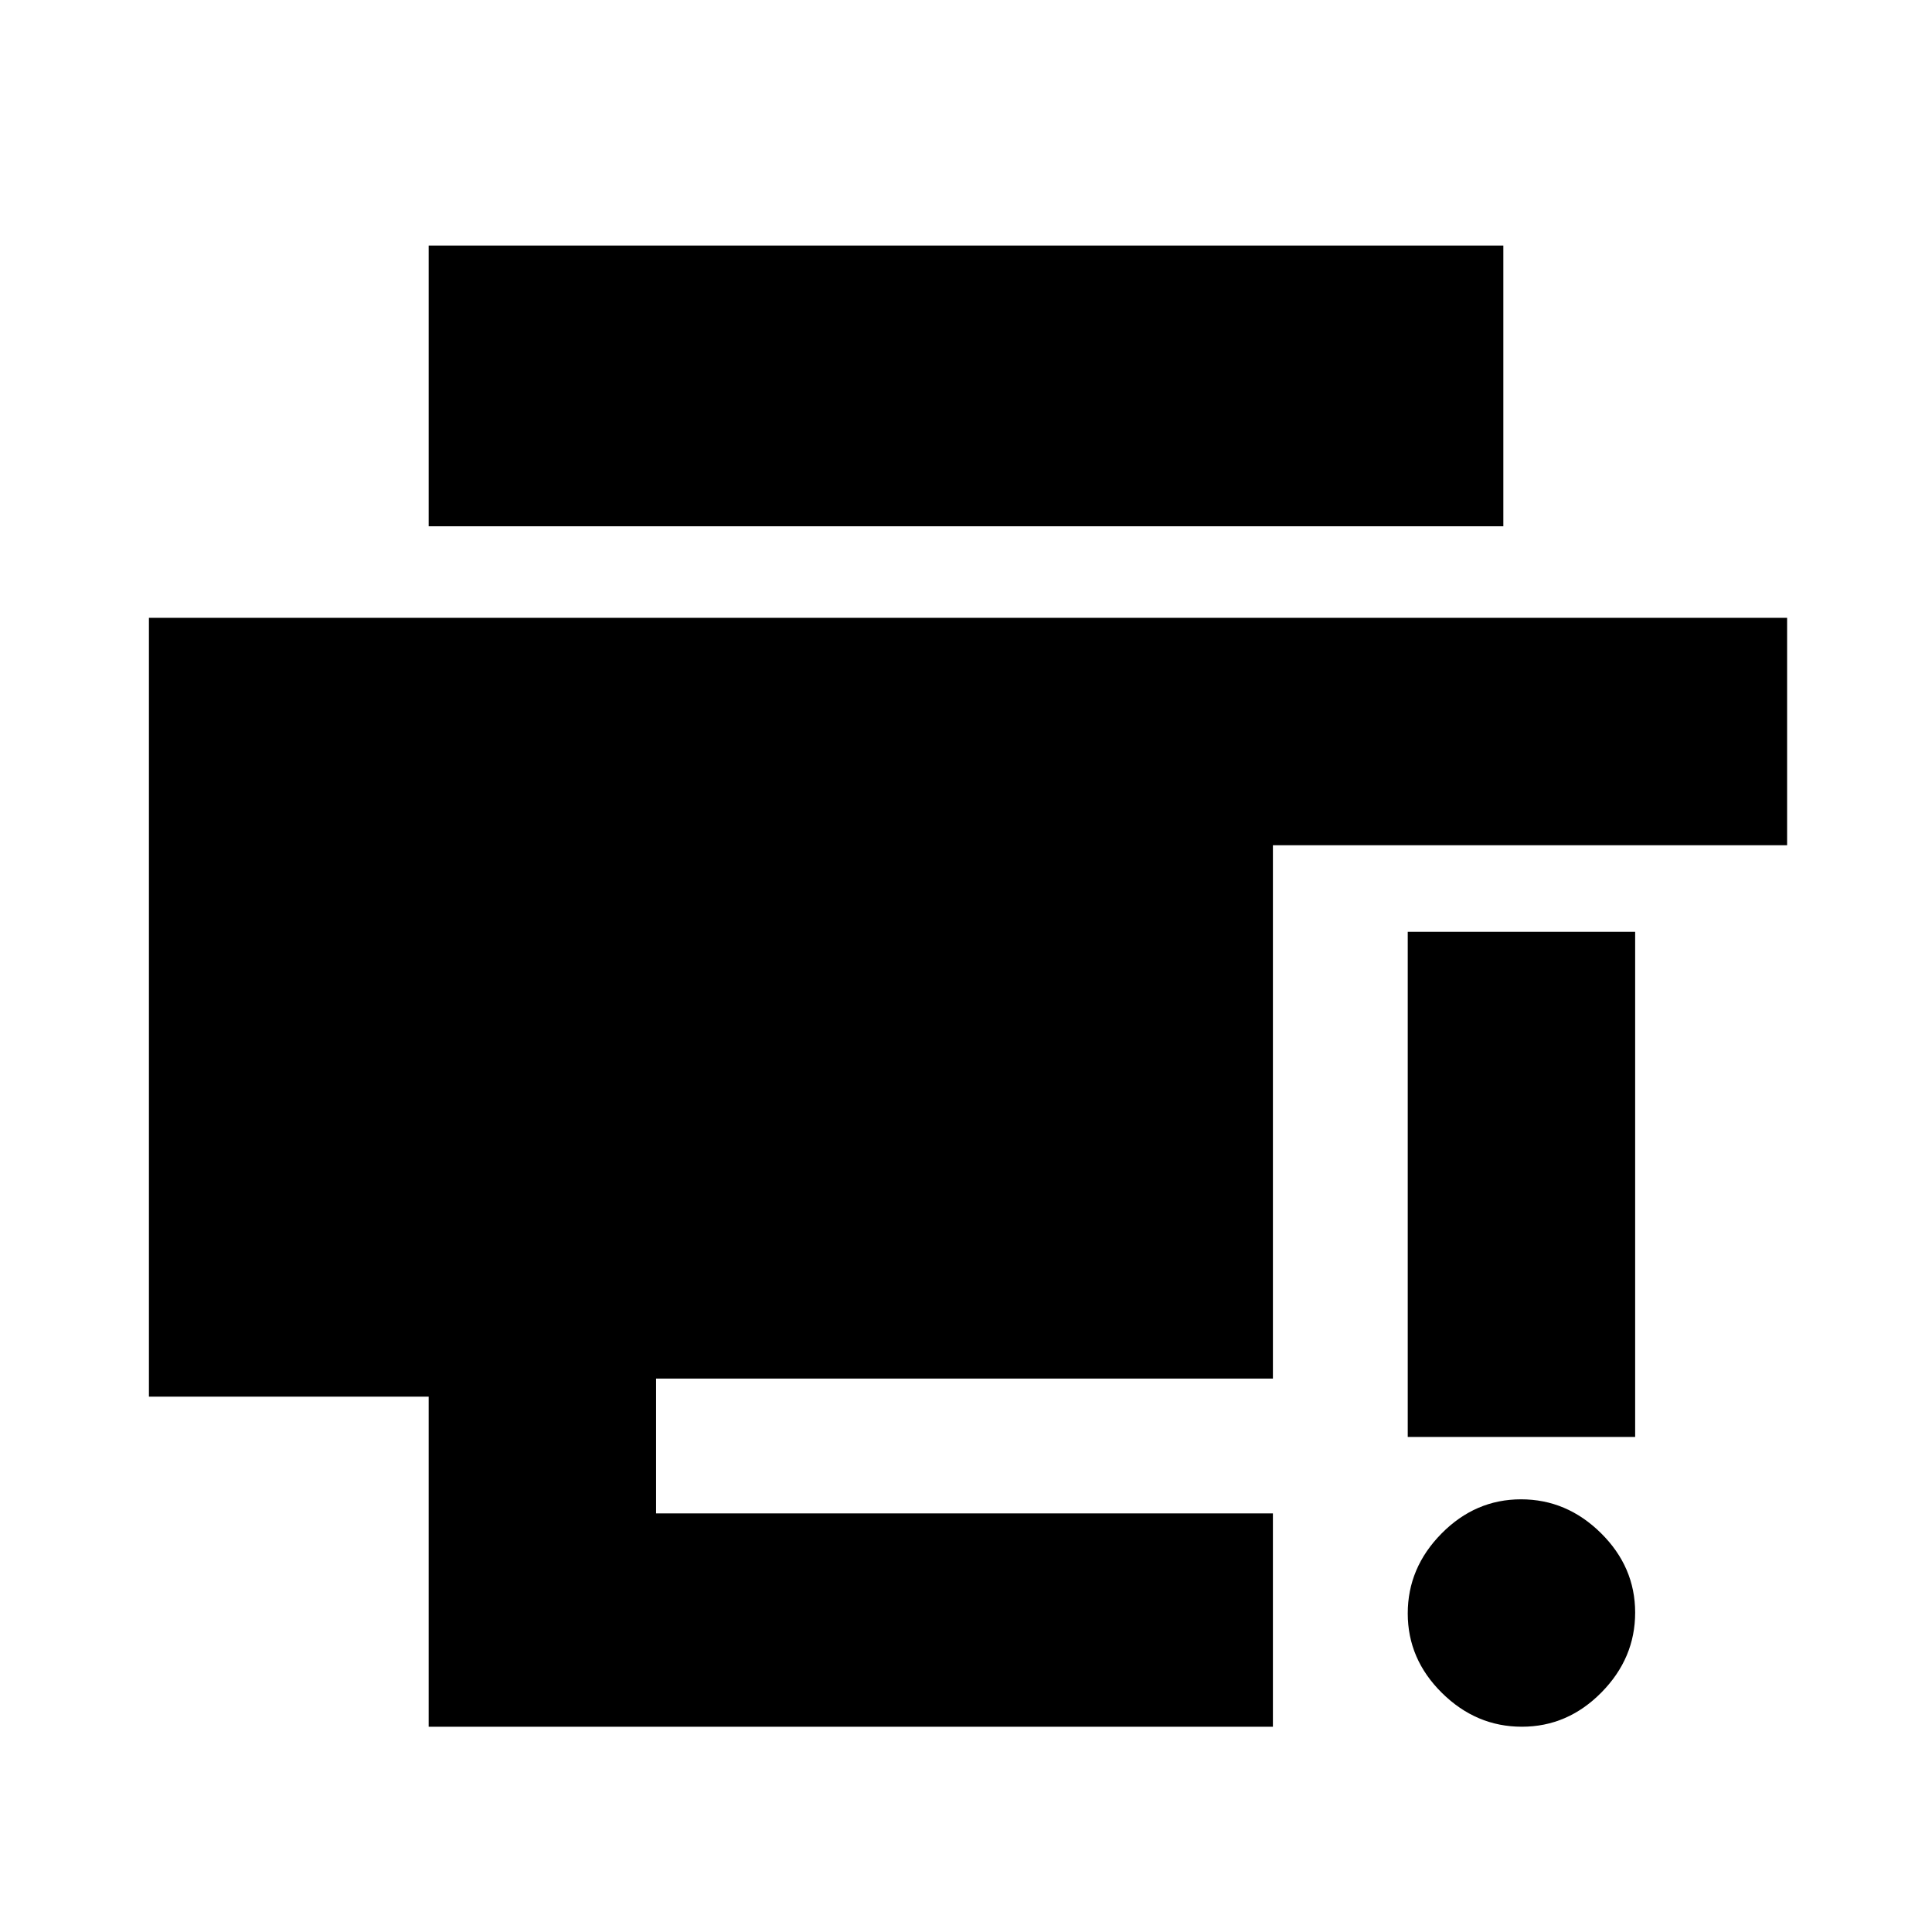 <svg xmlns="http://www.w3.org/2000/svg" height="20" viewBox="0 -960 960 960" width="20"><path d="M756.21-102q-22.71 0-39.71-16.79t-17-39.5q0-22.71 16.79-39.71t39.5-17q22.71 0 39.71 16.79t17 39.5q0 22.71-16.79 39.71t-39.5 17ZM699.5-246v-251h113v251h-113ZM213-102v-164H74v-387h814v113H632.5v265H326v67h306.5v106H213Zm0-596.5V-838h534v139.5H213Z"/></svg>
